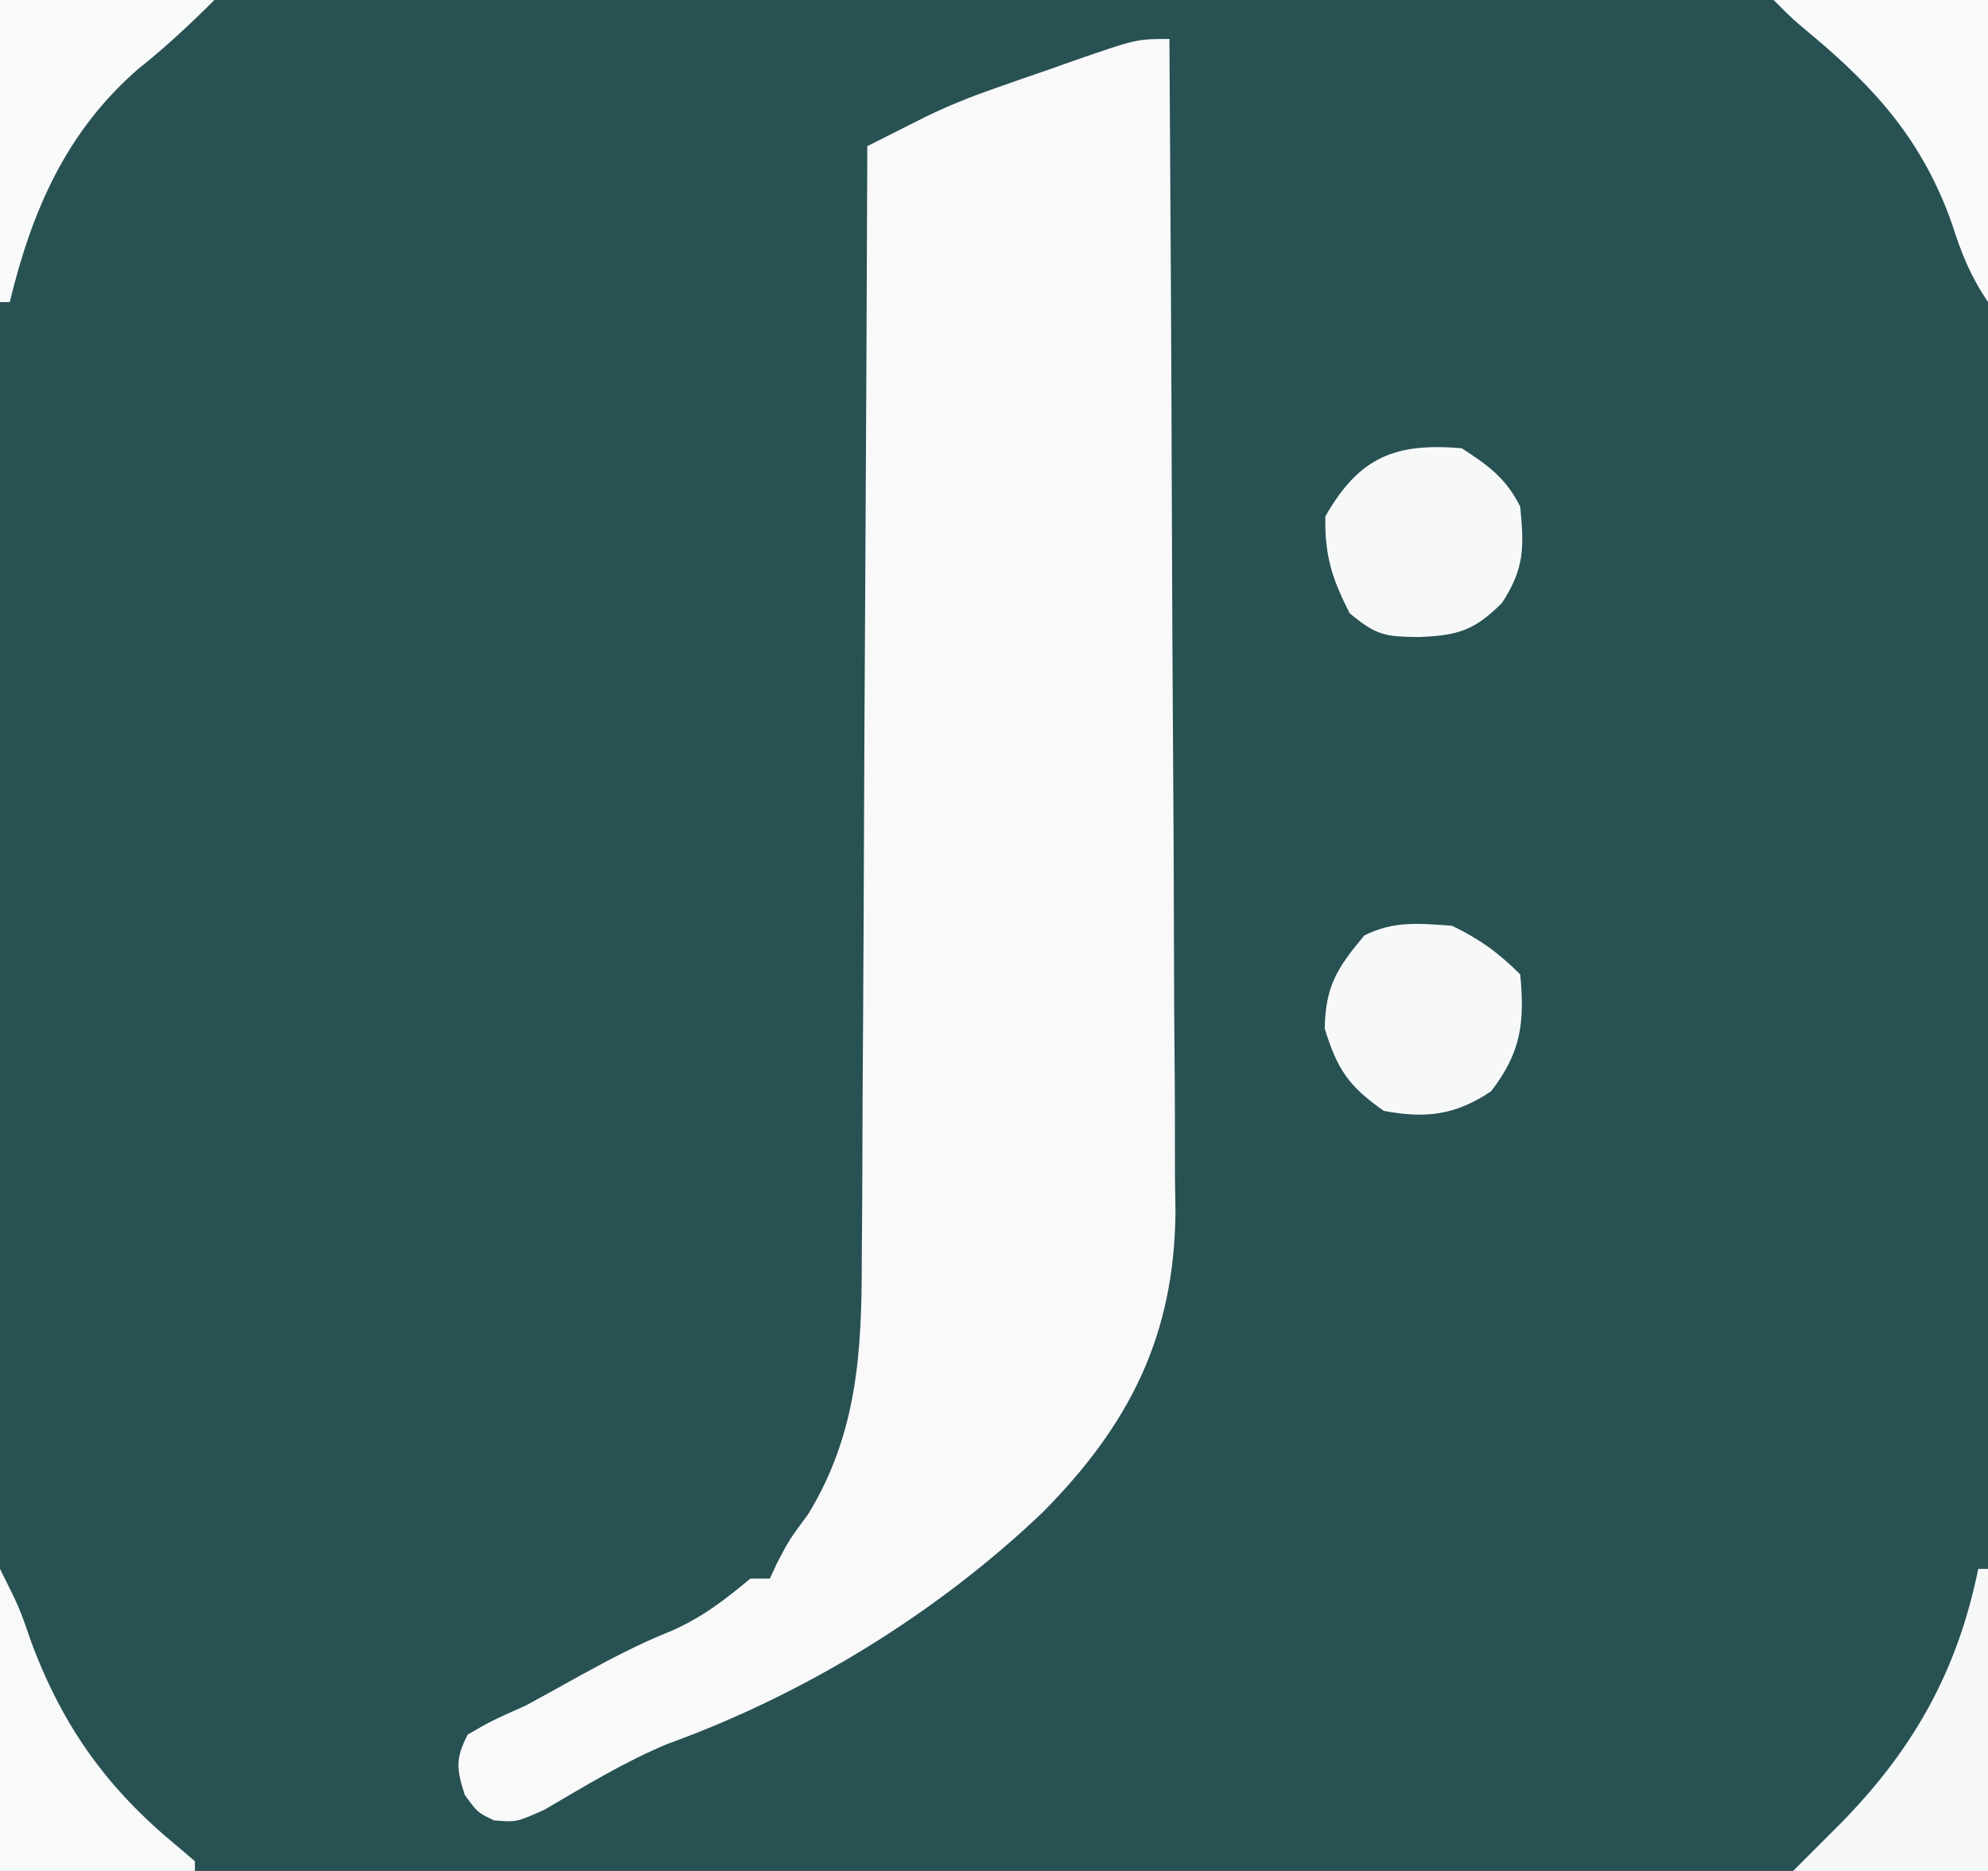 <svg version="1.1" xmlns="http://www.w3.org/2000/svg" width="204" height="192">
    <rect width="100%" height="100%" fill="#808080" stroke="none"/>
    <path d="M0 0 C67.32 0 134.64 0 204 0 C204 63.36 204 126.72 204 192 C136.68 192 69.36 192 0 192 C0 128.64 0 65.28 0 0 Z " fill="#285154" transform="translate(0,0)"/>
    <path d="M0 0 C0.117 16.743 0.205 33.485 0.259 50.228 C0.285 58.003 0.32 65.778 0.377 73.553 C0.427 80.334 0.459 87.115 0.47 93.897 C0.477 97.483 0.492 101.069 0.529 104.656 C0.569 108.672 0.57 112.688 0.568 116.704 C0.586 117.877 0.604 119.049 0.622 120.257 C0.543 133.101 -4.134 142.236 -12.992 151.188 C-23.831 161.529 -37.381 169.855 -51.488 174.957 C-55.905 176.791 -59.994 179.297 -64.117 181.707 C-67 183 -67 183 -69.301 182.812 C-71 182 -71 182 -72.312 180.188 C-73.153 177.515 -73.293 176.504 -72 174 C-69.625 172.625 -69.625 172.625 -66 171 C-64.182 170.01 -62.37 169.009 -60.562 168 C-57.461 166.292 -54.414 164.685 -51.125 163.375 C-47.925 161.967 -45.676 160.218 -43 158 C-42.34 158 -41.68 158 -41 158 C-40.752 157.464 -40.505 156.928 -40.25 156.375 C-39 154 -39 154 -37.062 151.375 C-32.02 143.123 -31.556 134.681 -31.568 125.207 C-31.557 123.966 -31.547 122.726 -31.537 121.448 C-31.512 118.079 -31.5 114.71 -31.494 111.341 C-31.484 107.808 -31.458 104.276 -31.434 100.743 C-31.39 94.067 -31.362 87.392 -31.339 80.716 C-31.311 73.11 -31.268 65.504 -31.222 57.899 C-31.13 42.266 -31.058 26.633 -31 11 C-29.723 10.355 -28.446 9.711 -27.169 9.069 C-26.102 8.531 -26.102 8.531 -25.013 7.982 C-22.703 6.855 -20.374 5.928 -17.949 5.078 C-17.086 4.775 -16.223 4.472 -15.334 4.16 C-14.461 3.86 -13.587 3.559 -12.688 3.25 C-11.795 2.934 -10.902 2.618 -9.982 2.293 C-3.386 -0 -3.386 -0 0 0 Z " fill="#F9F9FA" transform="translate(120,4)"/>
    <path d="M0 0 C2.873 1.405 4.745 2.745 7 5 C7.47 9.985 7.079 13.009 4 17 C0.312 19.459 -2.719 19.801 -7 19 C-10.602 16.471 -11.764 14.762 -13.062 10.562 C-12.985 6.168 -11.781 4.337 -9 1 C-5.936 -0.532 -3.383 -0.229 0 0 Z " fill="#F7F9F9" transform="translate(149,95)"/>
    <path d="M0 0 C2.753 1.796 4.526 3.053 6 6 C6.394 10.181 6.45 12.309 4.125 15.875 C1.261 18.739 -0.423 19.204 -4.375 19.375 C-7.883 19.324 -8.694 19.252 -11.5 16.938 C-13.32 13.373 -14.071 11.023 -14 7 C-10.529 0.892 -6.832 -0.579 0 0 Z " fill="#F7F9F9" transform="translate(150,46)"/>
    <path d="M0 0 C7.26 0 14.52 0 22 0 C19.367 2.633 16.985 4.84 14.125 7.125 C6.759 13.559 3.269 21.645 1 31 C0.67 31 0.34 31 0 31 C0 20.77 0 10.54 0 0 Z " fill="#F9FAFA" transform="translate(0,0)"/>
    <path d="M0 0 C7.26 0 14.52 0 22 0 C22 10.23 22 20.46 22 31 C20.112 28.168 19.28 26.015 18.25 22.812 C15.251 14.444 10.5 9.083 3.734 3.445 C2 2 2 2 0 0 Z " fill="#F9FAFA" transform="translate(182,0)"/>
    <path d="M0 0 C0.33 0 0.66 0 1 0 C1 10.23 1 20.46 1 31 C-5.6 31 -12.2 31 -19 31 C-17.35 29.35 -15.7 27.7 -14 26 C-6.583 18.411 -2.123 10.42 0 0 Z " fill="#F7F9F9" transform="translate(203,161)"/>
    <path d="M0 0 C2 4 2 4 3.25 7.625 C6.512 16.312 11.07 22.622 18.242 28.504 C18.822 28.998 19.402 29.491 20 30 C20 30.33 20 30.66 20 31 C13.4 31 6.8 31 0 31 C0 20.77 0 10.54 0 0 Z " fill="#F8F9F9" transform="translate(0,161)"/>
</svg>
